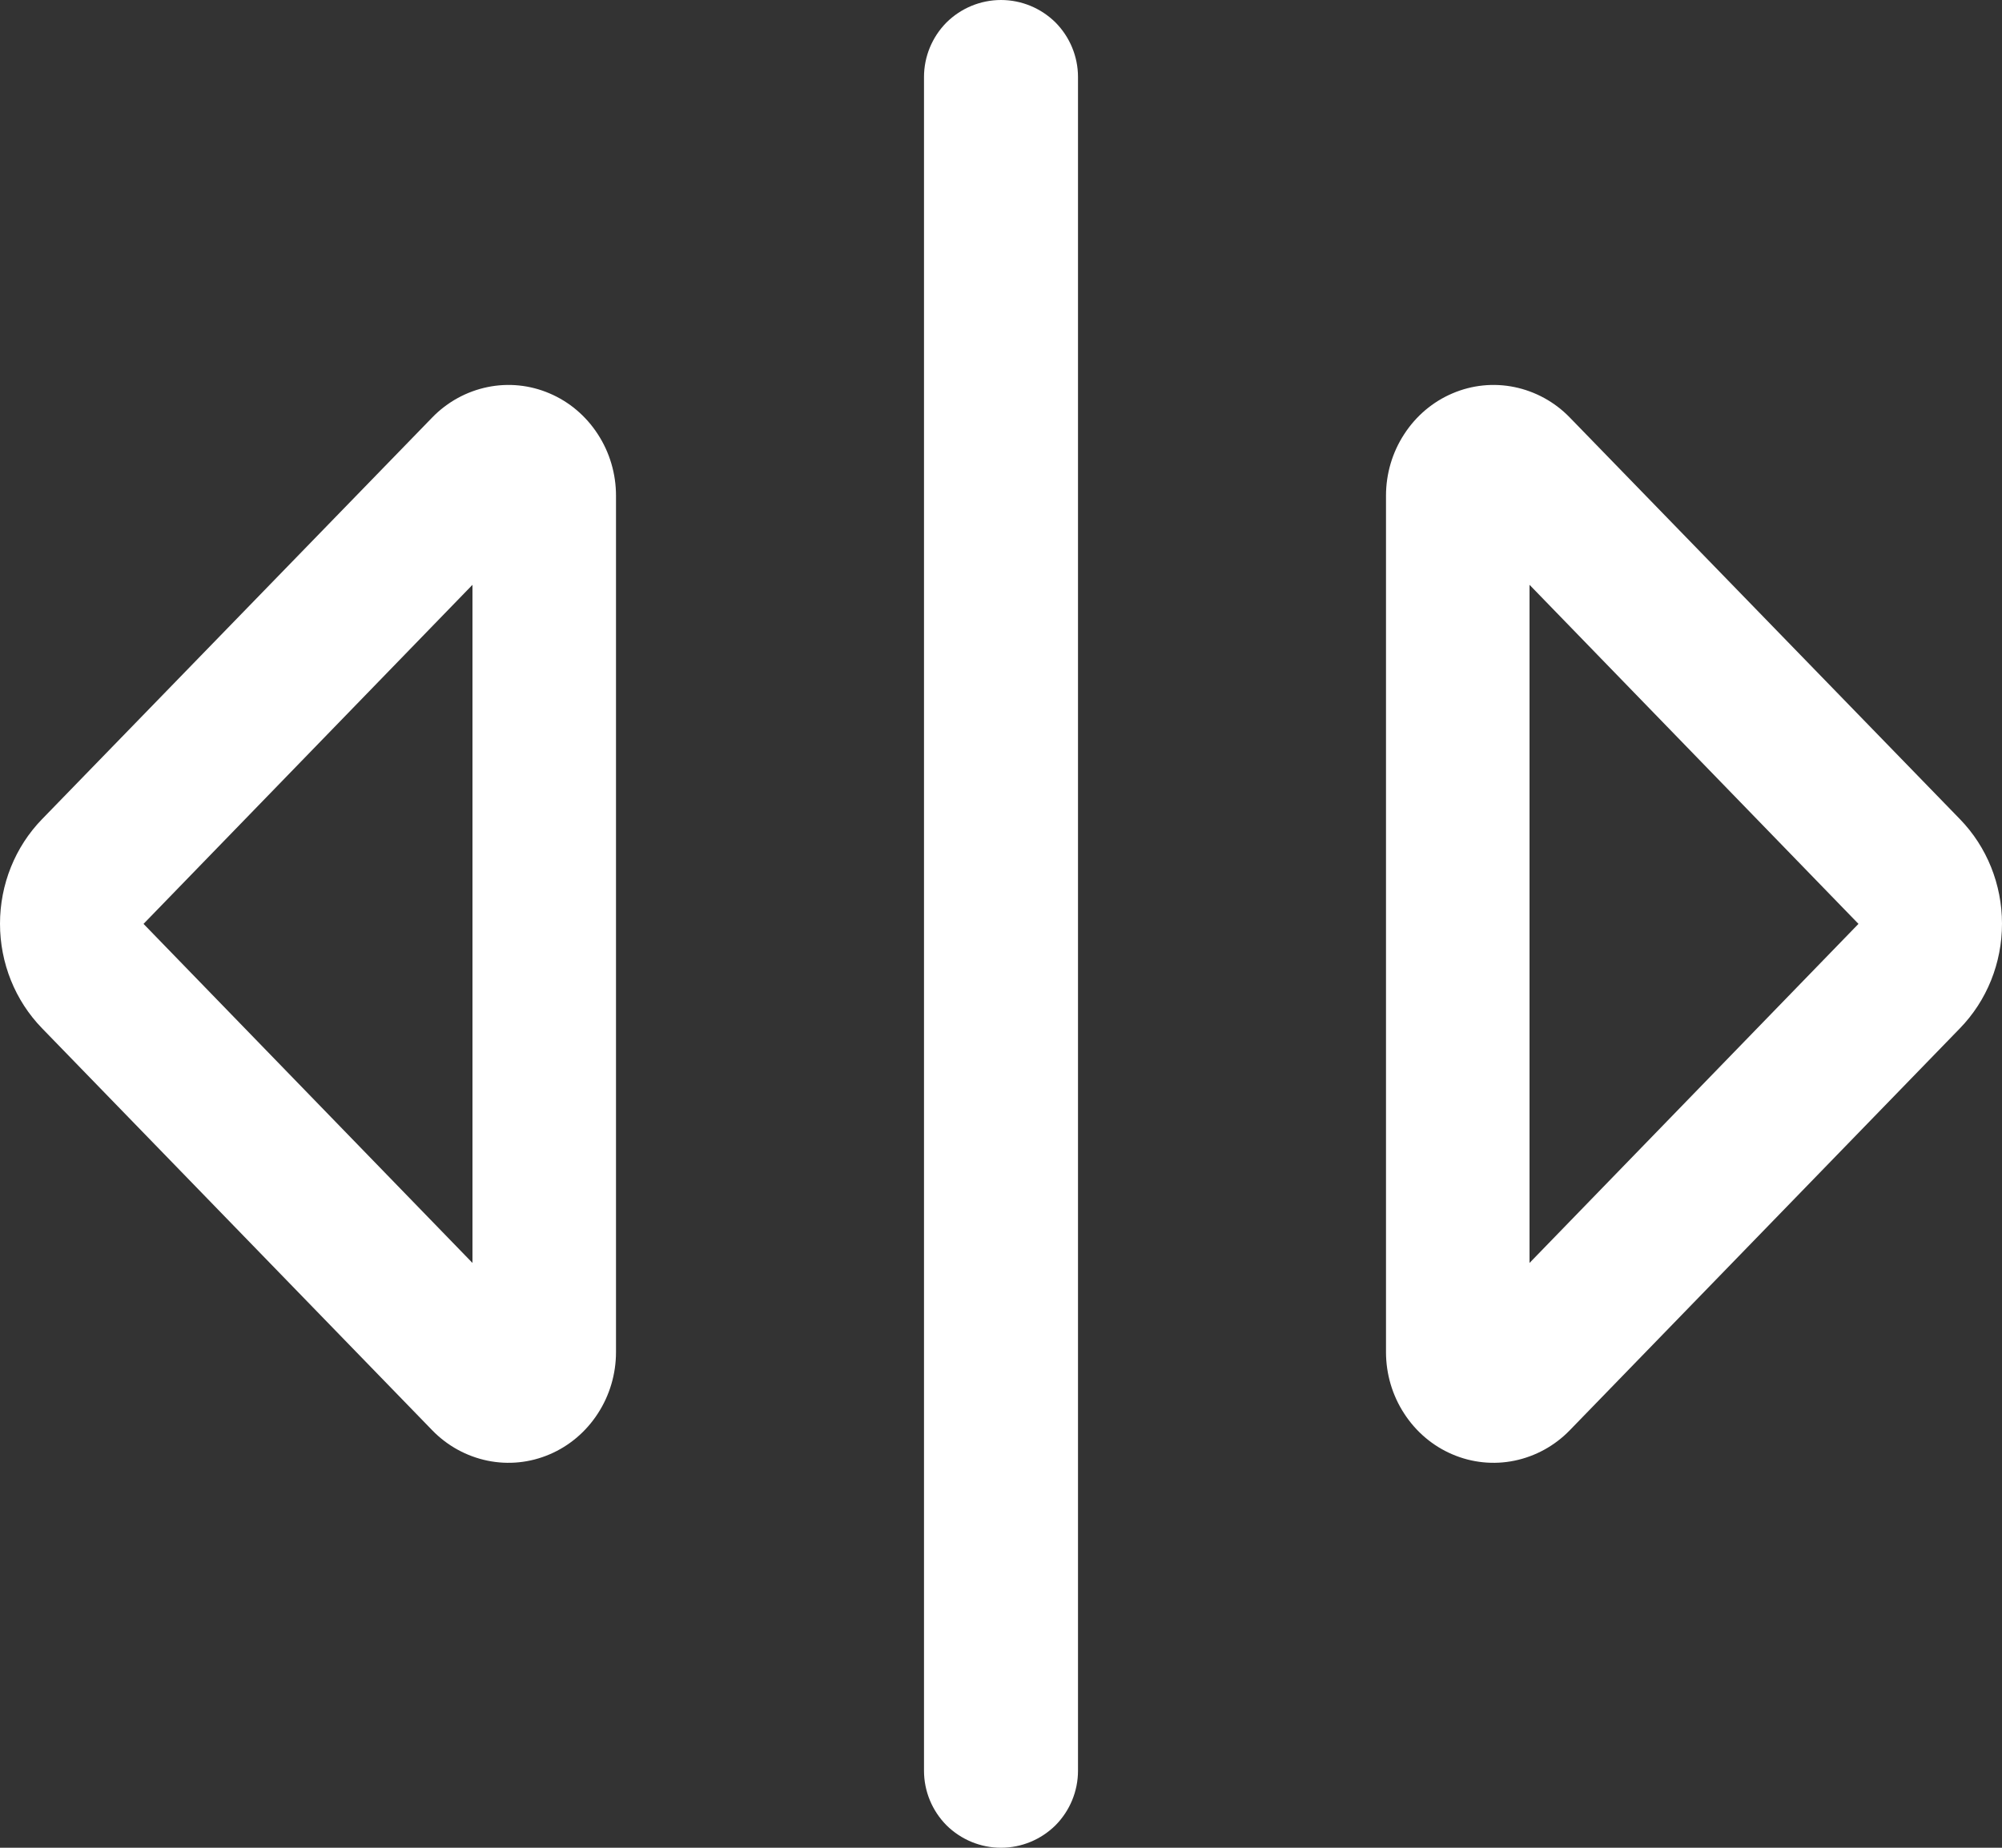 <svg width="13" height="12" viewBox="0 0 13 12" fill="none" xmlns="http://www.w3.org/2000/svg">
<rect x="0" y="0" width="13" height="12" fill="#333333" stroke="none"/>
<path data-svg-property="fill" fill-rule="evenodd" clip-rule="evenodd" d="M4 3.219C4 3.077 3.959 2.938 3.882 2.82C3.805 2.701 3.696 2.609 3.569 2.555C3.441 2.5 3.3 2.486 3.165 2.514C3.03 2.542 2.905 2.61 2.807 2.711L0.273 5.32C0.098 5.5 0 5.744 0 5.999C0 6.254 0.098 6.498 0.273 6.678L2.807 9.289C2.905 9.39 3.03 9.458 3.165 9.486C3.3 9.514 3.441 9.5 3.569 9.445C3.696 9.391 3.805 9.299 3.882 9.18C3.959 9.062 4 8.923 4 8.781V3.219ZM3.068 8.202V3.798L0.932 6L3.068 8.202Z" fill="white"/>
<path data-svg-property="fill" fill-rule="evenodd" clip-rule="evenodd" d="M7 0.5C7 0.367 6.947 0.24 6.854 0.146C6.76 0.053 6.633 0 6.5 0C6.367 0 6.24 0.053 6.146 0.146C6.053 0.24 6 0.367 6 0.5V11.5C6 11.633 6.053 11.76 6.146 11.854C6.24 11.947 6.367 12 6.5 12C6.633 12 6.76 11.947 6.854 11.854C6.947 11.76 7 11.633 7 11.5V0.5Z" fill="white"/>
<path data-svg-property="fill" fill-rule="evenodd" clip-rule="evenodd" d="M9 3.219C9 3.077 9.041 2.938 9.118 2.82C9.195 2.701 9.304 2.609 9.431 2.555C9.559 2.5 9.7 2.486 9.835 2.514C9.97 2.542 10.095 2.61 10.193 2.711L12.727 5.32C12.902 5.5 13 5.744 13 5.999C13 6.254 12.902 6.498 12.727 6.678L10.193 9.289C10.095 9.39 9.97 9.458 9.835 9.486C9.7 9.514 9.559 9.5 9.431 9.445C9.304 9.391 9.195 9.299 9.118 9.18C9.041 9.062 9 8.923 9 8.781V3.219ZM9.932 3.798V8.202L12.068 6L9.932 3.798Z" fill="white"/>
</svg>
